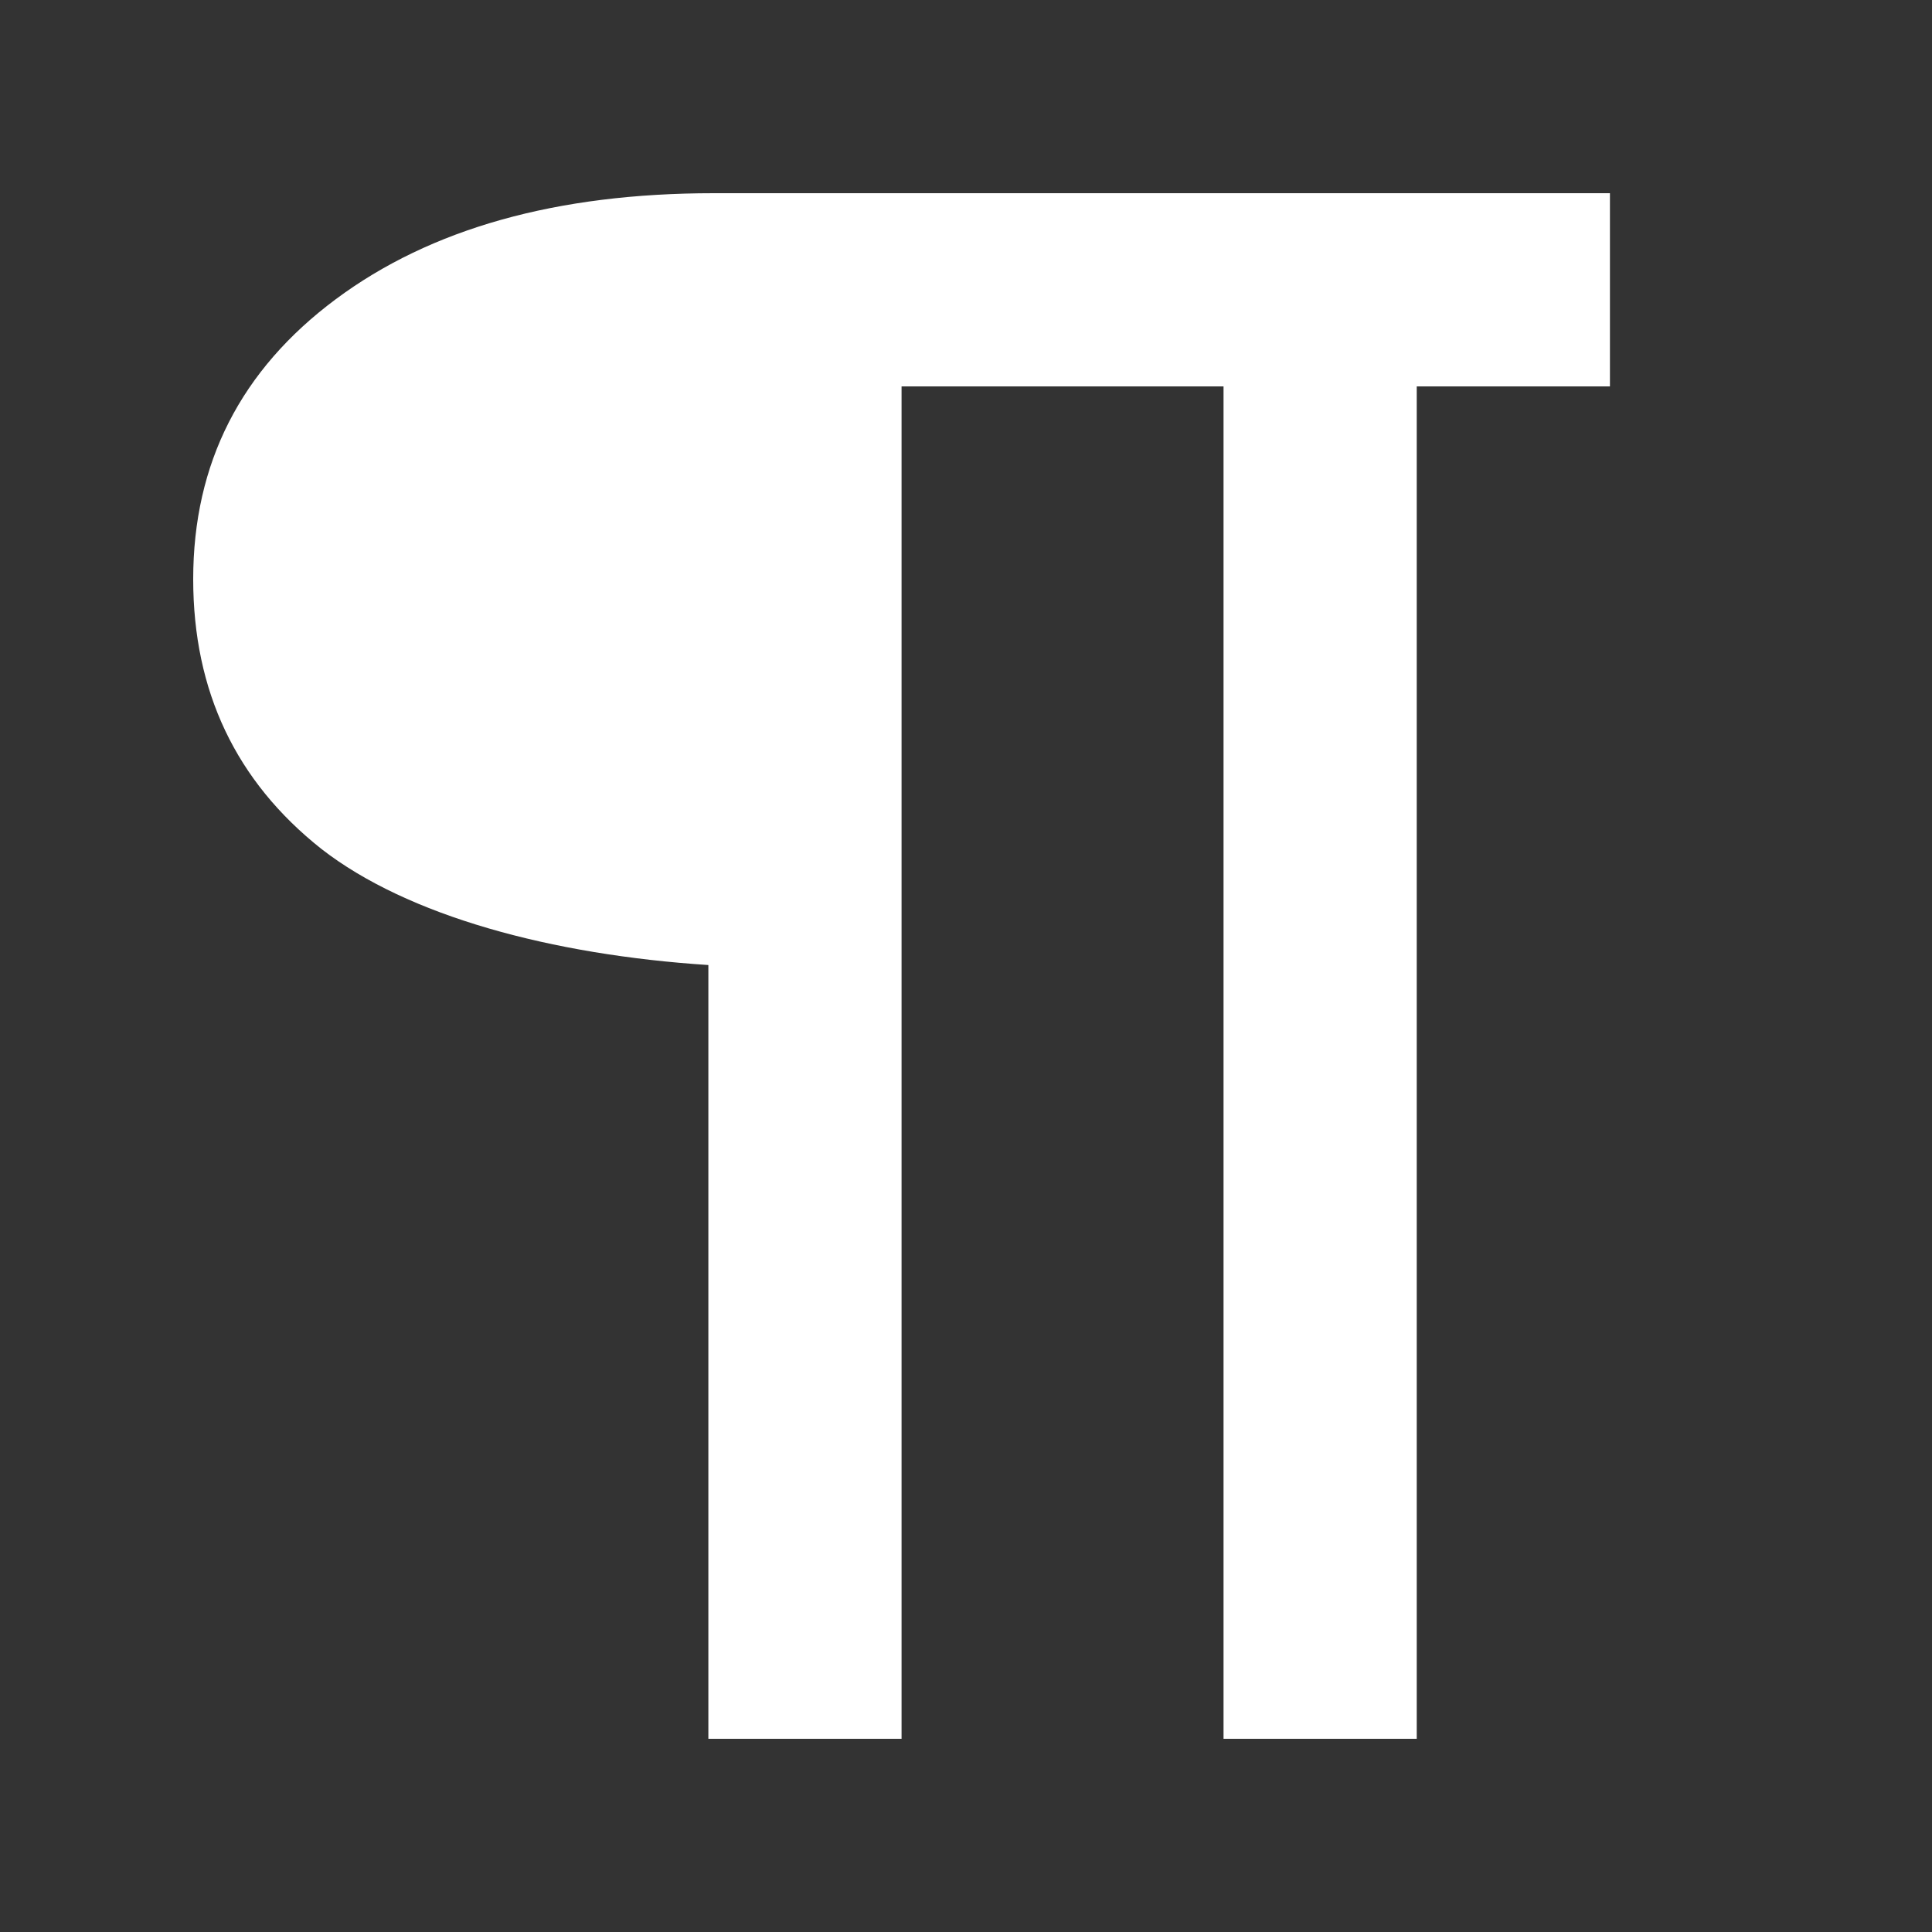 <?xml version="1.0" encoding="UTF-8"?>
<svg xmlns="http://www.w3.org/2000/svg" width="20" height="20" viewBox="0 0 20 20">
  <rect x="0" y="0" width="20" height="20" fill="#333333" stroke="none"/>
  <title>
    pilcrow
  </title>
  <path fill="#fff" d="m 7.388,2 h 9.278 v 2 h -2 V 18 H 12.666 V 4 H 9.333 V 18 H 7.333 V 9.99 C 5.707,9.884 4.219,9.482 3.327,8.788 2.442,8.087 2,7.156 2,5.995 2,4.796 2.492,3.83 3.475,3.098 4.458,2.366 5.762,2 7.388,2 Z" />
</svg>
